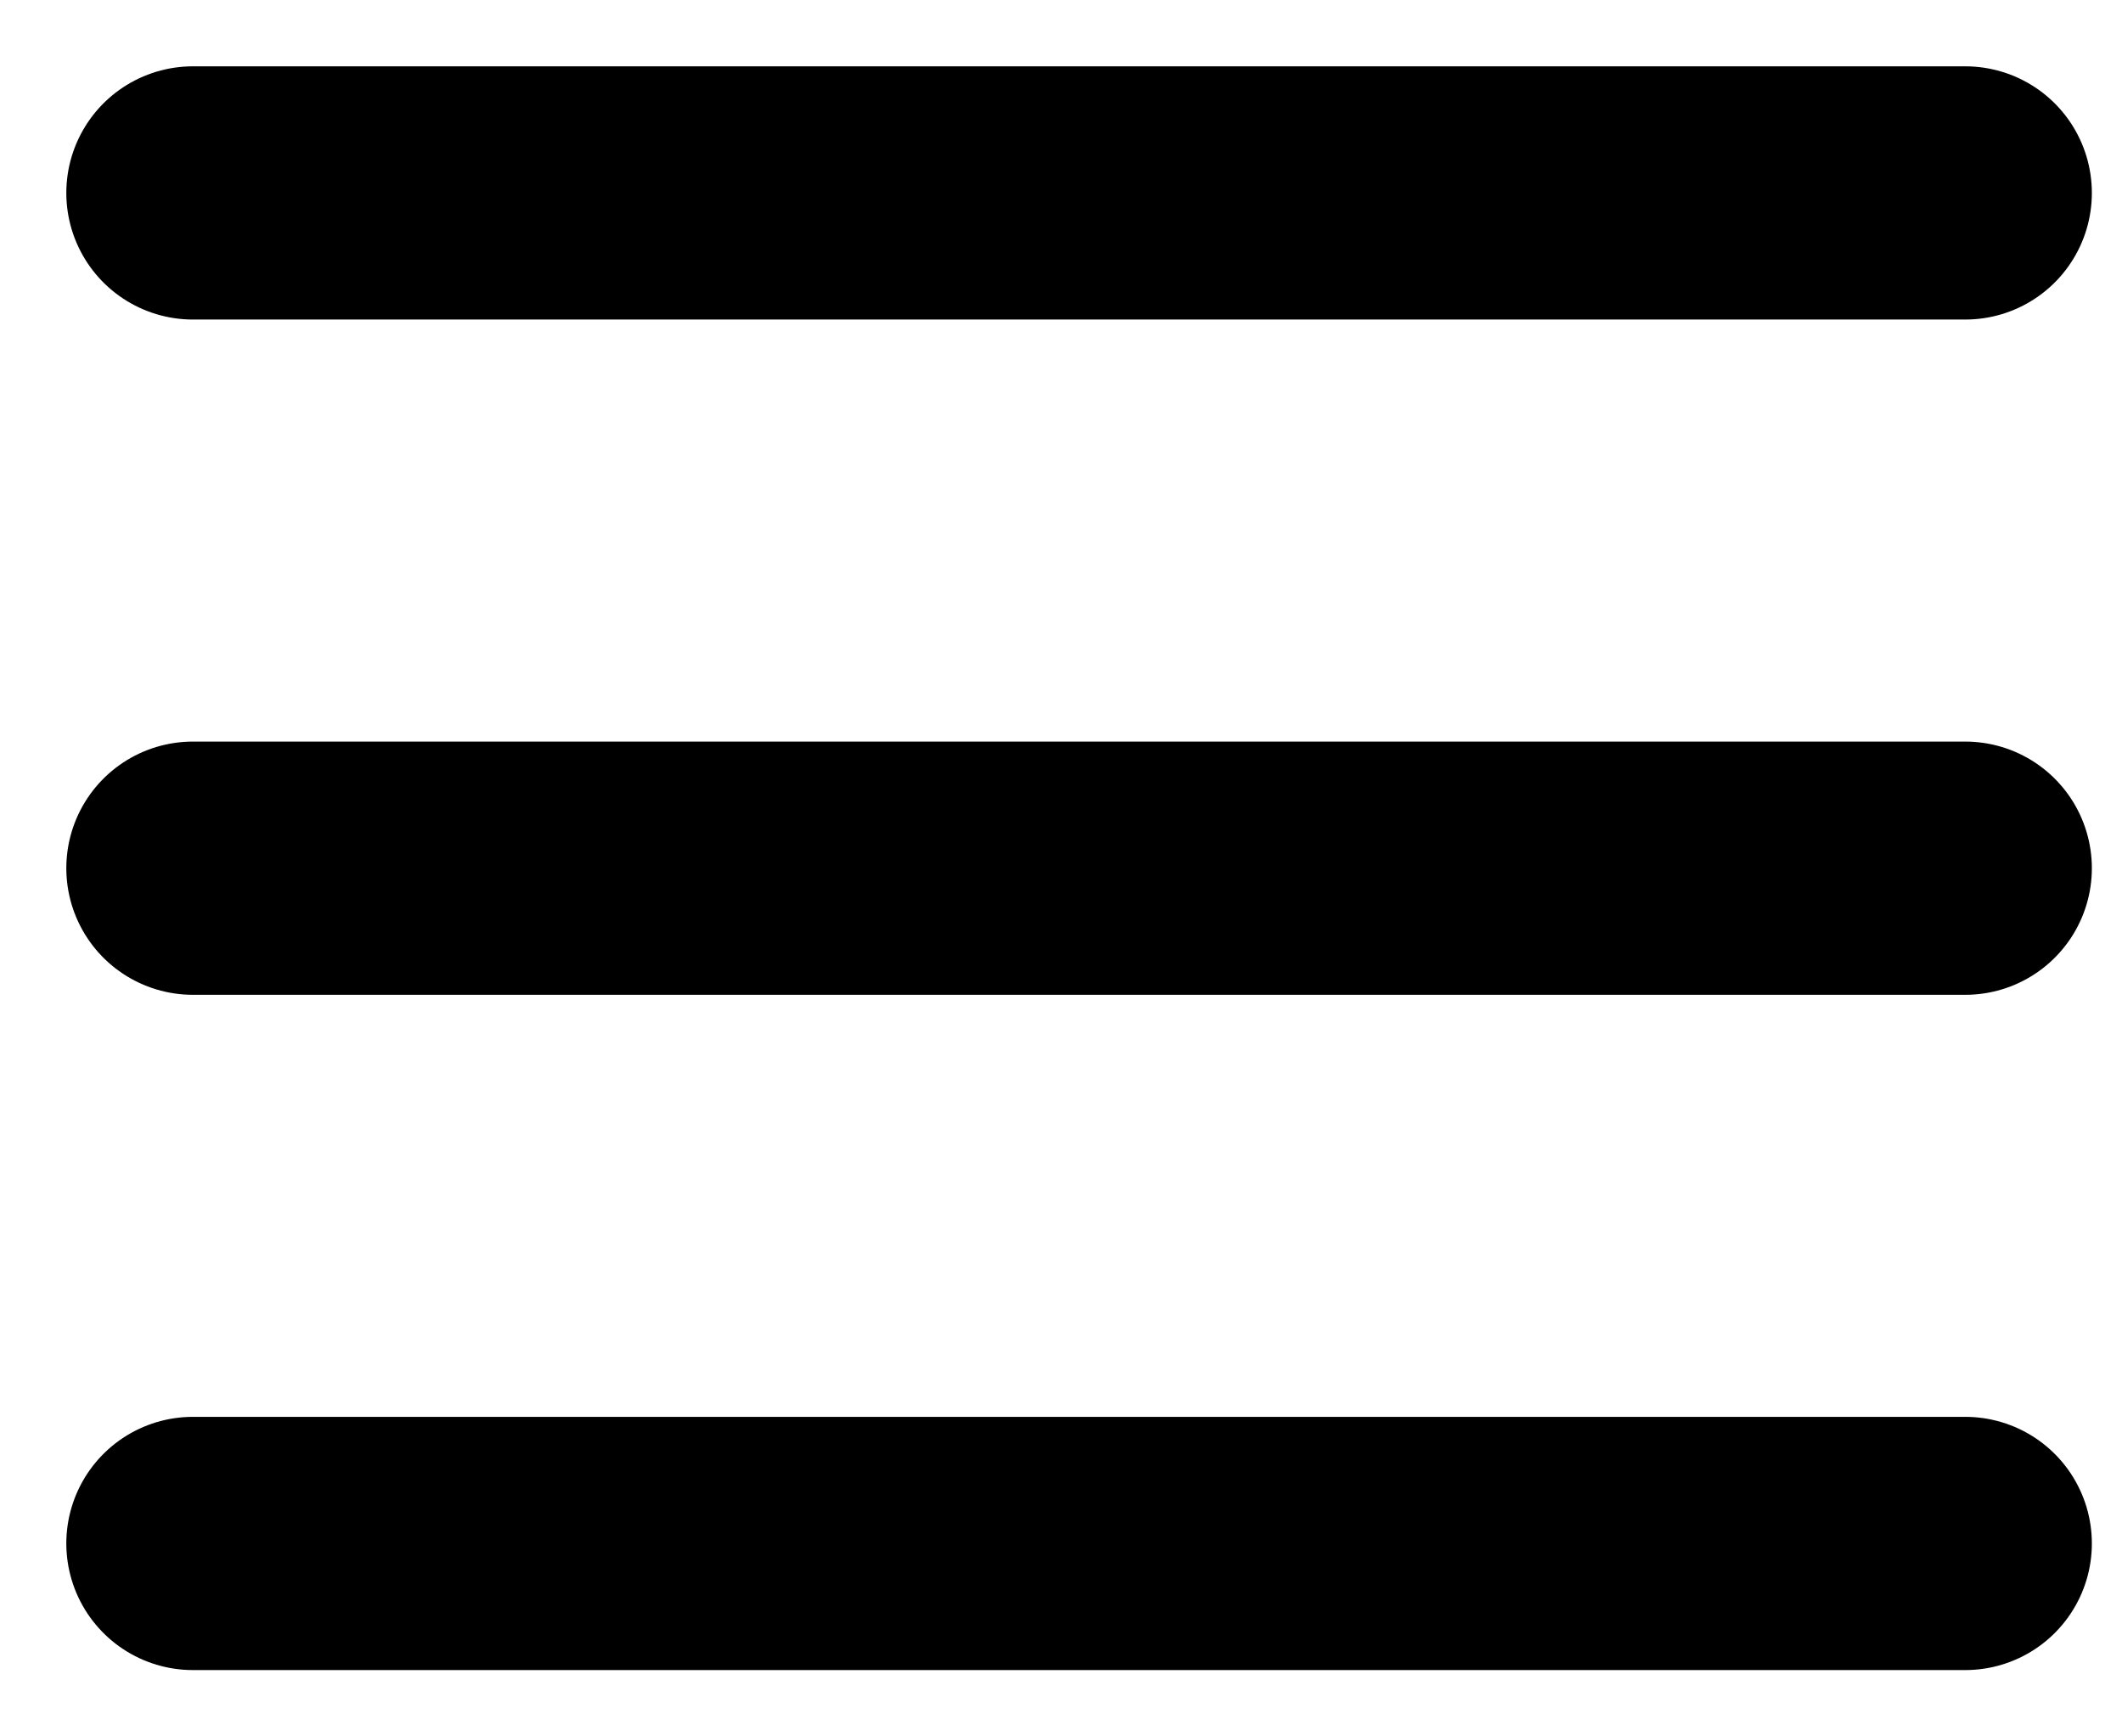 <?xml version="1.0" encoding="UTF-8" standalone="no"?><svg width='22' height='18' viewBox='0 0 22 18' fill='none' xmlns='http://www.w3.org/2000/svg'>
<path d='M2 16H20.375M2 9H20.375M2 2H20.375' stroke='black' stroke-width='2.625' stroke-linecap='round' stroke-linejoin='round'/>
</svg>
